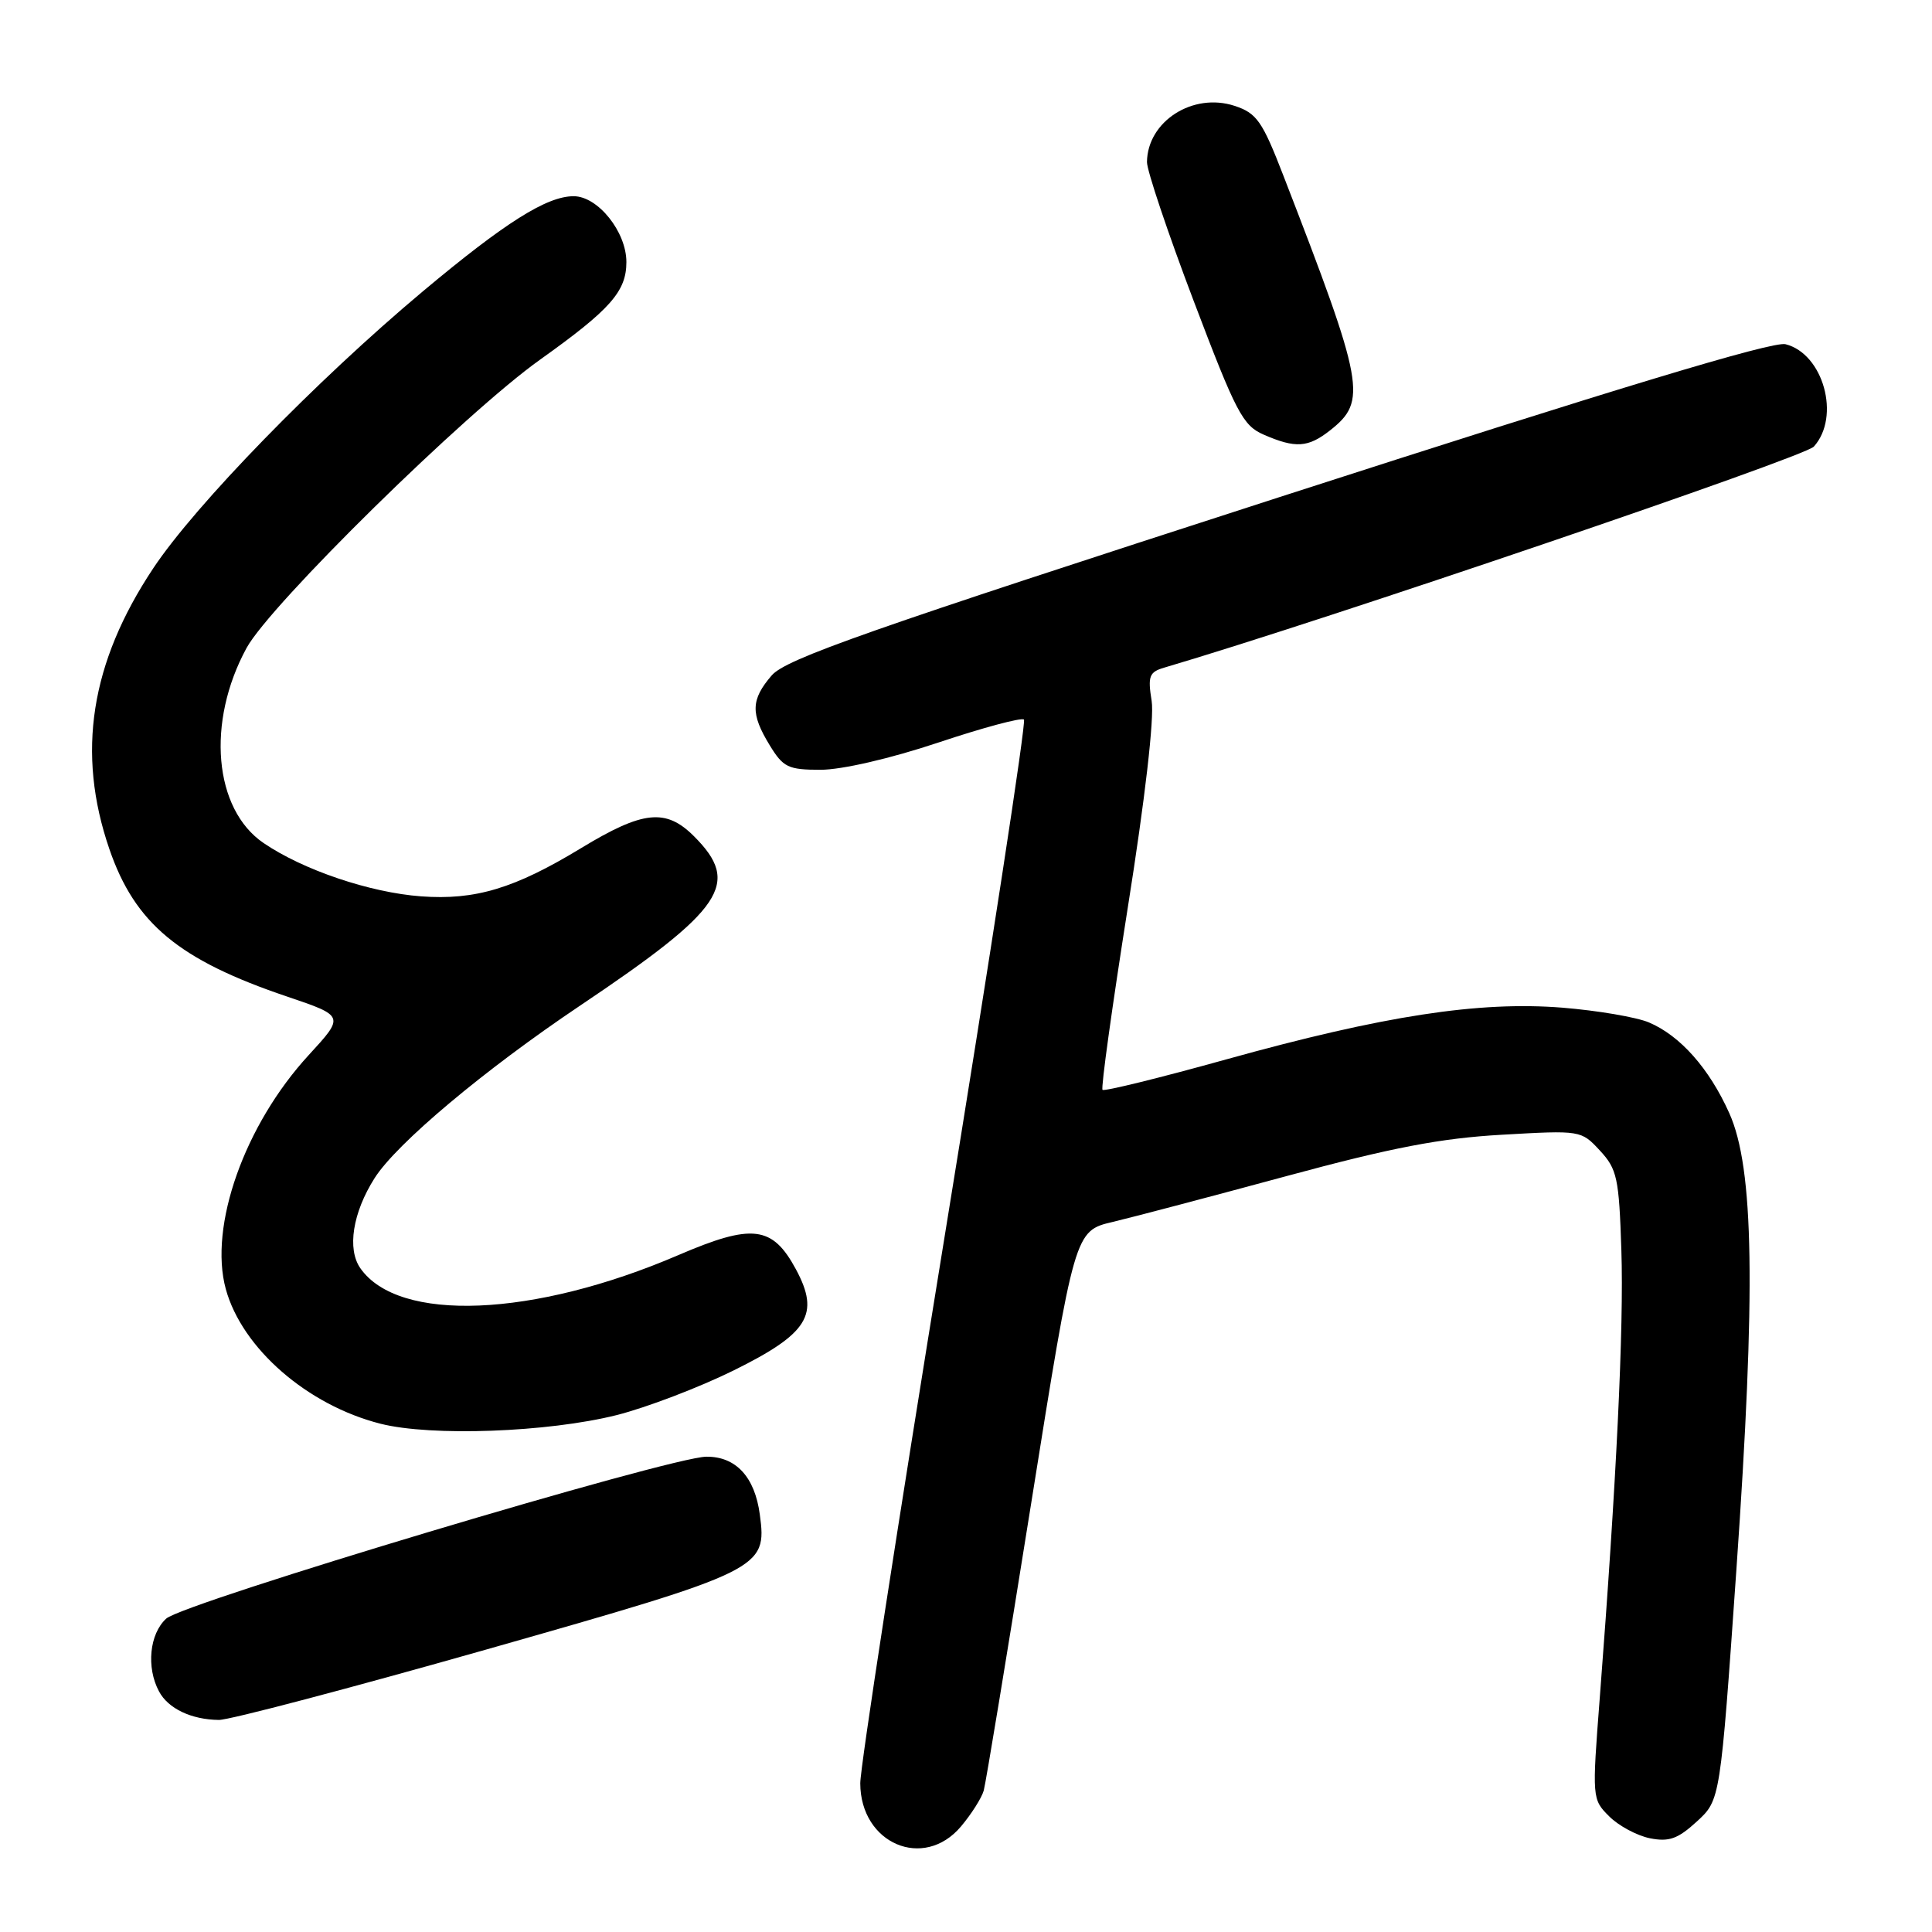 <?xml version="1.0" encoding="UTF-8" standalone="no"?>
<!DOCTYPE svg PUBLIC "-//W3C//DTD SVG 1.1//EN" "http://www.w3.org/Graphics/SVG/1.1/DTD/svg11.dtd" >
<svg xmlns="http://www.w3.org/2000/svg" xmlns:xlink="http://www.w3.org/1999/xlink" version="1.1" viewBox="0 0 256 256">
 <g >
 <path fill="currentColor"
d=" M 127.34 242.01 C 128.73 240.36 130.08 238.22 130.35 237.26 C 130.62 236.29 133.44 219.21 136.62 199.30 C 142.40 163.10 142.40 163.10 147.45 161.91 C 150.23 161.25 160.60 158.51 170.50 155.83 C 184.42 152.06 190.88 150.82 199.00 150.36 C 209.46 149.76 209.51 149.77 212.00 152.46 C 214.28 154.92 214.53 156.09 214.84 165.69 C 215.18 175.82 214.18 196.46 211.98 224.95 C 210.95 238.27 210.96 238.42 213.22 240.67 C 214.47 241.93 216.91 243.23 218.62 243.58 C 221.16 244.08 222.32 243.67 224.85 241.35 C 227.95 238.50 227.95 238.50 230.08 208.00 C 232.67 170.91 232.42 154.80 229.14 147.50 C 226.48 141.57 222.64 137.24 218.50 135.48 C 216.85 134.78 211.68 133.90 207.00 133.52 C 195.95 132.64 183.29 134.59 162.50 140.37 C 153.70 142.82 146.31 144.64 146.09 144.41 C 145.86 144.19 147.37 133.35 149.43 120.31 C 151.73 105.84 152.96 95.16 152.60 92.88 C 152.07 89.60 152.28 89.05 154.25 88.47 C 175.32 82.27 239.07 60.58 240.34 59.18 C 243.92 55.22 241.61 46.87 236.59 45.61 C 234.89 45.19 214.28 51.42 169.32 65.94 C 114.93 83.52 104.14 87.31 102.25 89.50 C 99.49 92.71 99.43 94.56 101.99 98.75 C 103.78 101.68 104.43 102.00 108.73 102.00 C 111.54 102.00 117.95 100.52 124.31 98.40 C 130.26 96.41 135.38 95.04 135.68 95.35 C 135.99 95.66 131.23 126.64 125.11 164.20 C 118.99 201.77 113.98 234.21 113.99 236.30 C 114.01 244.30 122.40 247.88 127.34 242.01 Z  M 64.47 218.56 C 101.07 208.15 101.65 207.86 100.68 200.69 C 100.02 195.70 97.51 192.99 93.60 193.02 C 88.81 193.05 24.35 212.37 22.03 214.47 C 19.81 216.48 19.36 220.94 21.07 224.12 C 22.28 226.40 25.36 227.86 29.00 227.90 C 30.38 227.92 46.33 223.71 64.47 218.56 Z  M 81.70 187.51 C 85.66 186.51 92.63 183.85 97.19 181.60 C 107.12 176.69 108.68 174.17 105.47 168.20 C 102.35 162.41 99.70 162.09 89.88 166.31 C 70.68 174.56 52.82 175.29 47.75 168.05 C 45.97 165.51 46.73 160.68 49.64 156.10 C 52.55 151.52 64.13 141.80 76.82 133.28 C 95.95 120.44 98.22 117.07 91.96 110.81 C 88.23 107.08 85.20 107.40 77.00 112.38 C 68.19 117.73 62.98 119.30 55.79 118.77 C 49.02 118.27 40.17 115.28 34.93 111.71 C 28.33 107.22 27.32 95.69 32.67 85.86 C 35.81 80.10 61.62 54.74 71.57 47.65 C 80.88 41.01 83.00 38.62 83.00 34.72 C 83.00 30.71 79.22 26.00 76.01 26.00 C 72.44 26.00 66.90 29.50 56.00 38.63 C 41.94 50.41 25.88 66.90 20.30 75.31 C 11.98 87.82 10.11 99.76 14.49 112.50 C 17.88 122.38 23.71 127.21 38.07 132.06 C 45.66 134.63 45.66 134.63 40.91 139.80 C 32.40 149.05 27.64 162.49 29.92 170.81 C 32.08 178.67 40.73 186.19 50.41 188.65 C 57.15 190.36 72.60 189.79 81.70 187.51 Z  M 176.25 57.02 C 181.19 53.13 180.80 51.02 170.07 23.31 C 167.26 16.04 166.53 15.00 163.60 14.03 C 158.07 12.21 152.04 16.07 151.98 21.47 C 151.97 22.59 154.75 30.87 158.17 39.88 C 163.78 54.67 164.68 56.39 167.44 57.59 C 171.66 59.43 173.33 59.32 176.25 57.02 Z "/>
</g>
</svg>